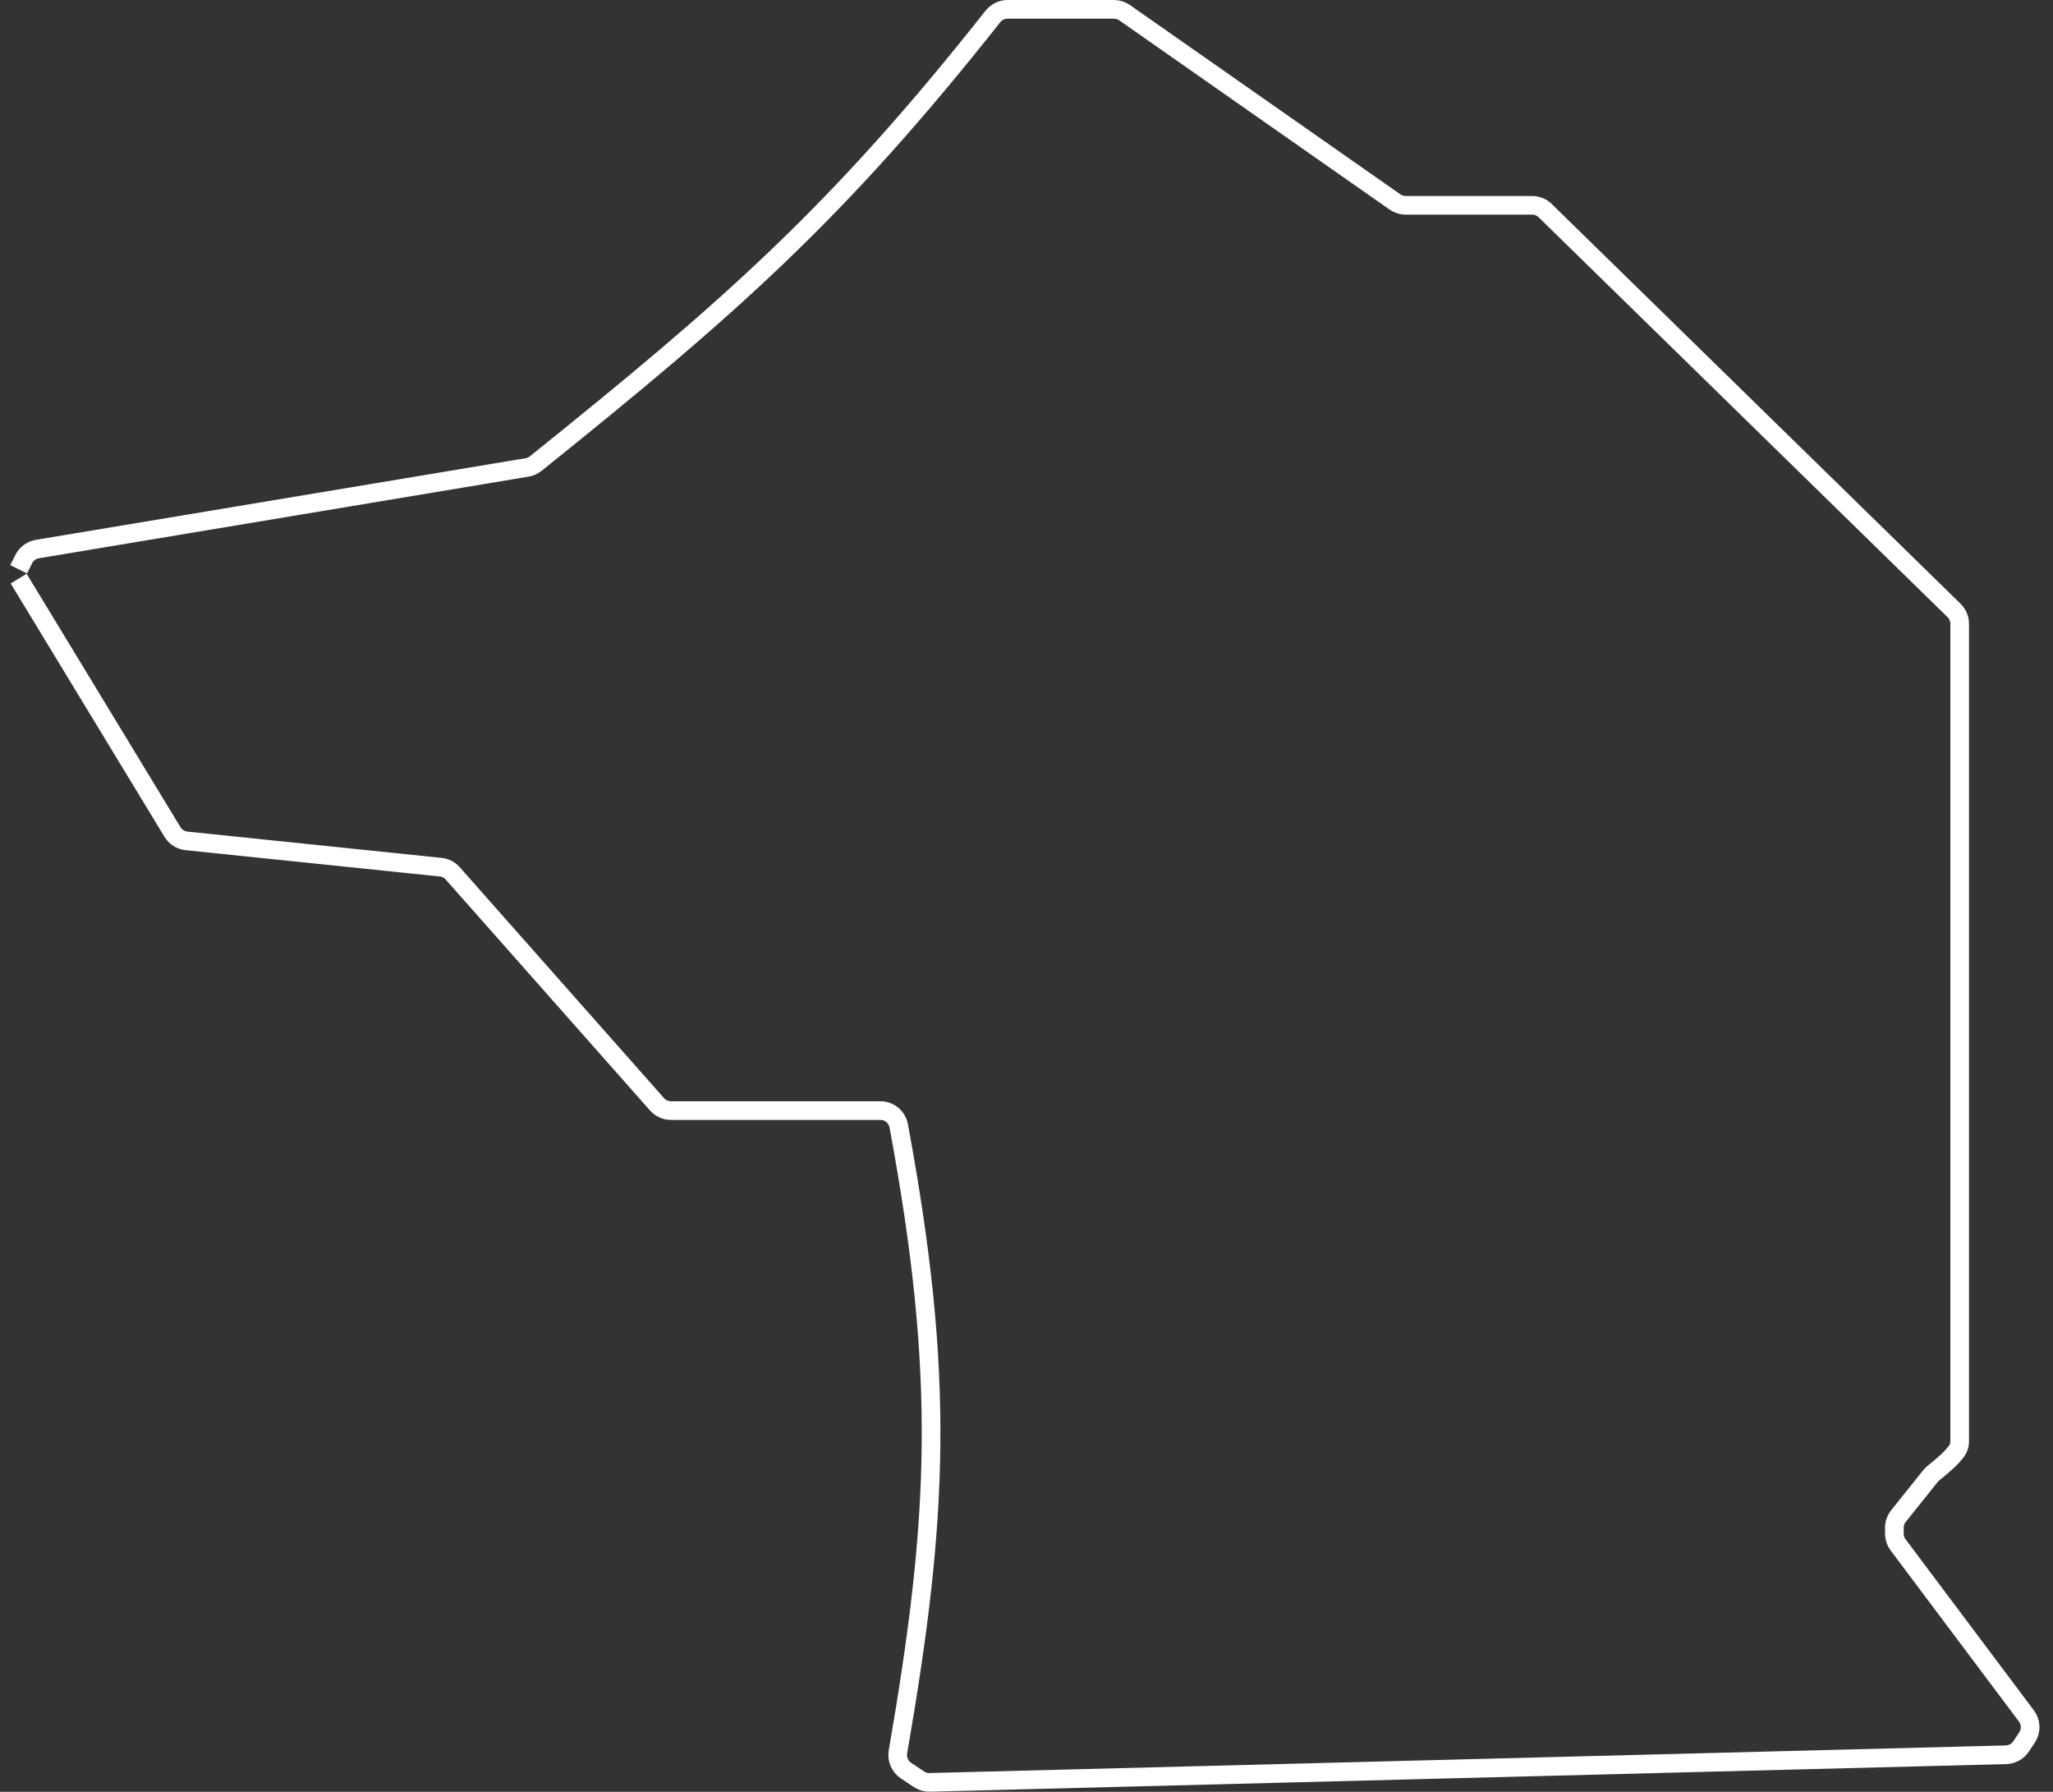 <svg width="110" height="96" viewBox="0 0 110 96" fill="none" xmlns="http://www.w3.org/2000/svg">
<rect x="0" y="0" width="110" height="96" fill="#333333" stroke="none"/>
<path id="Vector_Nuevo_Laredo" d="M1 31L9.242 44.575C9.405 44.843 9.683 45.019 9.994 45.051L23.612 46.46C23.862 46.486 24.092 46.604 24.258 46.792L35.202 59.163C35.391 59.377 35.664 59.5 35.95 59.5H47.173C47.653 59.5 48.066 59.846 48.154 60.318C50.645 73.751 50.291 81.277 48.113 93.853C48.045 94.244 48.213 94.642 48.543 94.862L49.236 95.324C49.408 95.439 49.611 95.497 49.817 95.492L107.481 94.013C107.807 94.005 108.107 93.839 108.288 93.568L108.608 93.089C108.843 92.736 108.83 92.273 108.575 91.934L101.7 82.767C101.57 82.594 101.5 82.383 101.5 82.167V81.851C101.5 81.624 101.577 81.403 101.719 81.226L103.432 79.085C103.477 79.028 103.528 78.977 103.584 78.932C104.188 78.442 104.55 78.126 104.839 77.737C104.951 77.586 105 77.401 105 77.214V33.421C105 33.152 104.892 32.894 104.699 32.706L82.791 11.285C82.605 11.102 82.354 11 82.092 11H75.315C75.11 11 74.91 10.937 74.742 10.819L60.258 0.681C60.09 0.563 59.89 0.5 59.685 0.5H53.986C53.679 0.5 53.387 0.644 53.197 0.885C44.846 11.448 39.114 16.474 28.706 24.835C28.572 24.942 28.411 25.015 28.242 25.043L2.002 29.416C1.687 29.469 1.415 29.669 1.272 29.956L1 30.5" stroke="white"/>
</svg>

